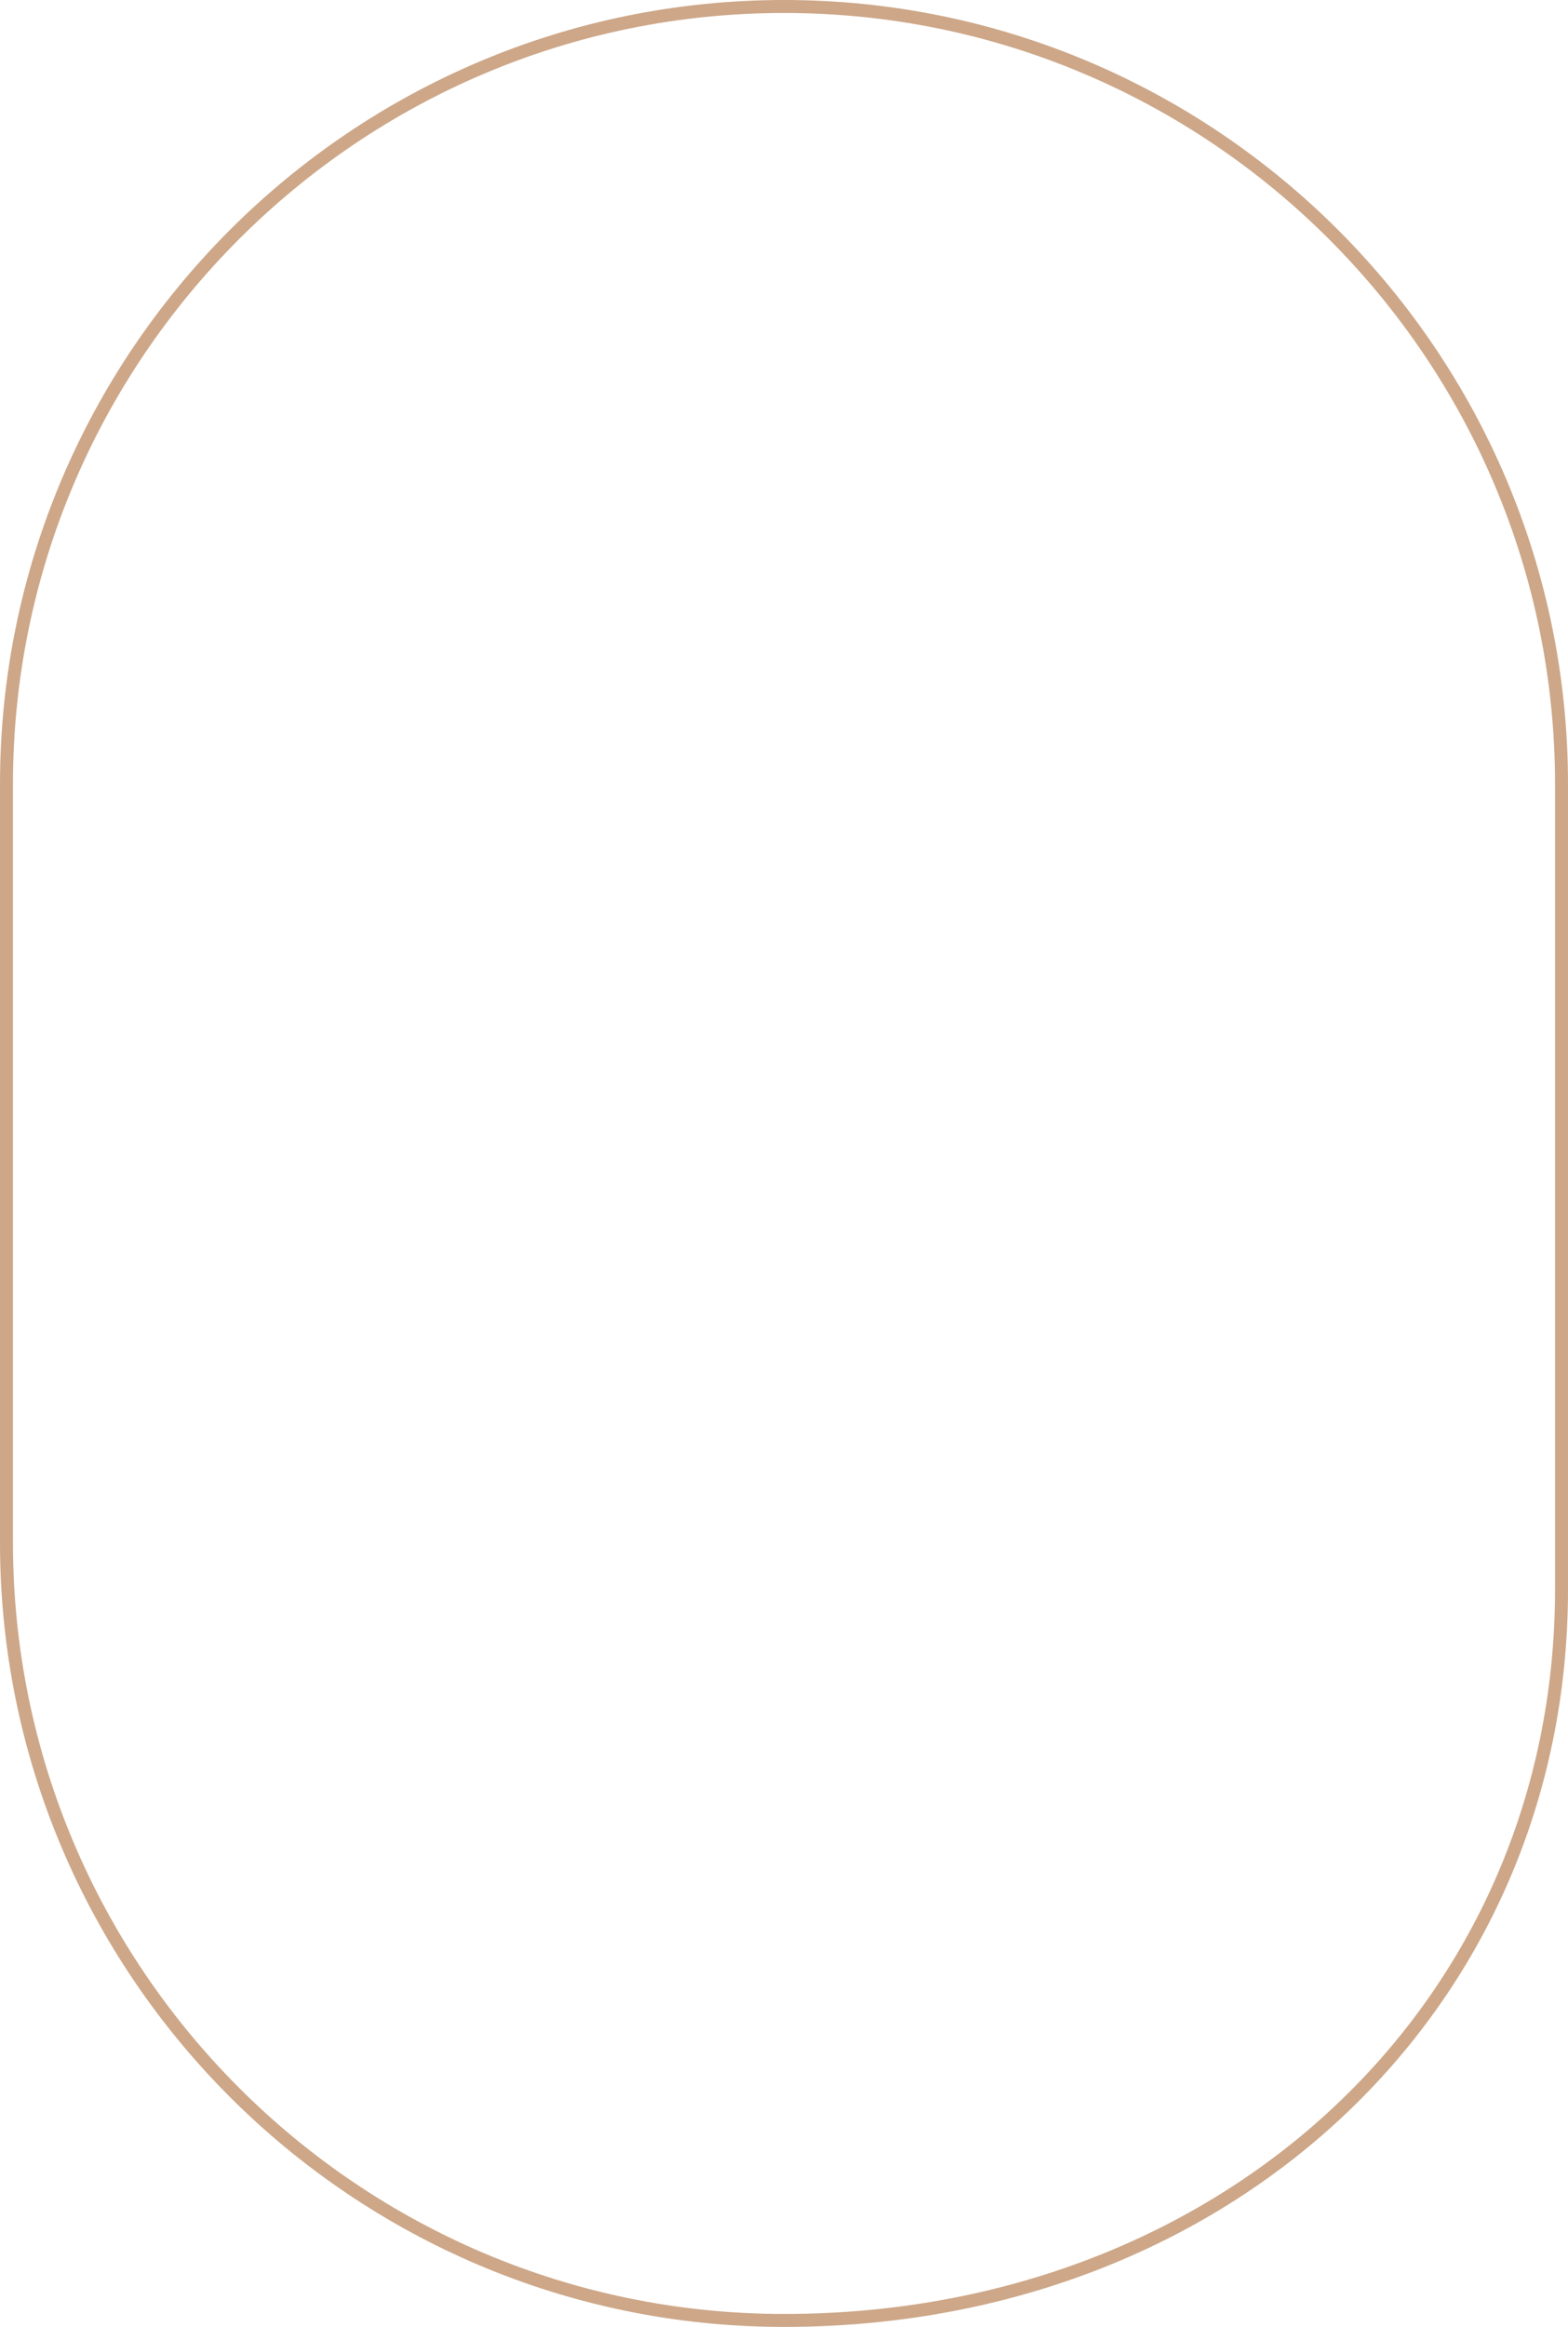 <svg version="1.1" id="图层_1" x="0px" y="0px" width="241.848px" height="358.793px" viewBox="0 0 241.848 358.793" enable-background="new 0 0 241.848 358.793" xml:space="preserve" xmlns="http://www.w3.org/2000/svg" xmlns:xlink="http://www.w3.org/1999/xlink" xmlns:xml="http://www.w3.org/XML/1998/namespace">
  <path fill="#CDA788" d="M120.924,358.793C54.245,358.793,0,304.547,0,237.869V120.924C0,54.246,54.245,0,120.924,0
	c66.678,0,120.924,54.246,120.924,120.924v124.142C241.848,309.9,189.862,358.793,120.924,358.793z M120.924,2.001
	C55.349,2.001,2,55.35,2,120.924v116.947c0,65.574,53.349,118.924,118.924,118.924c67.798,0,118.924-48.033,118.924-111.729V120.924
	C239.848,55.349,186.499,2.001,120.924,2.001z" class="color c1"/>
</svg>